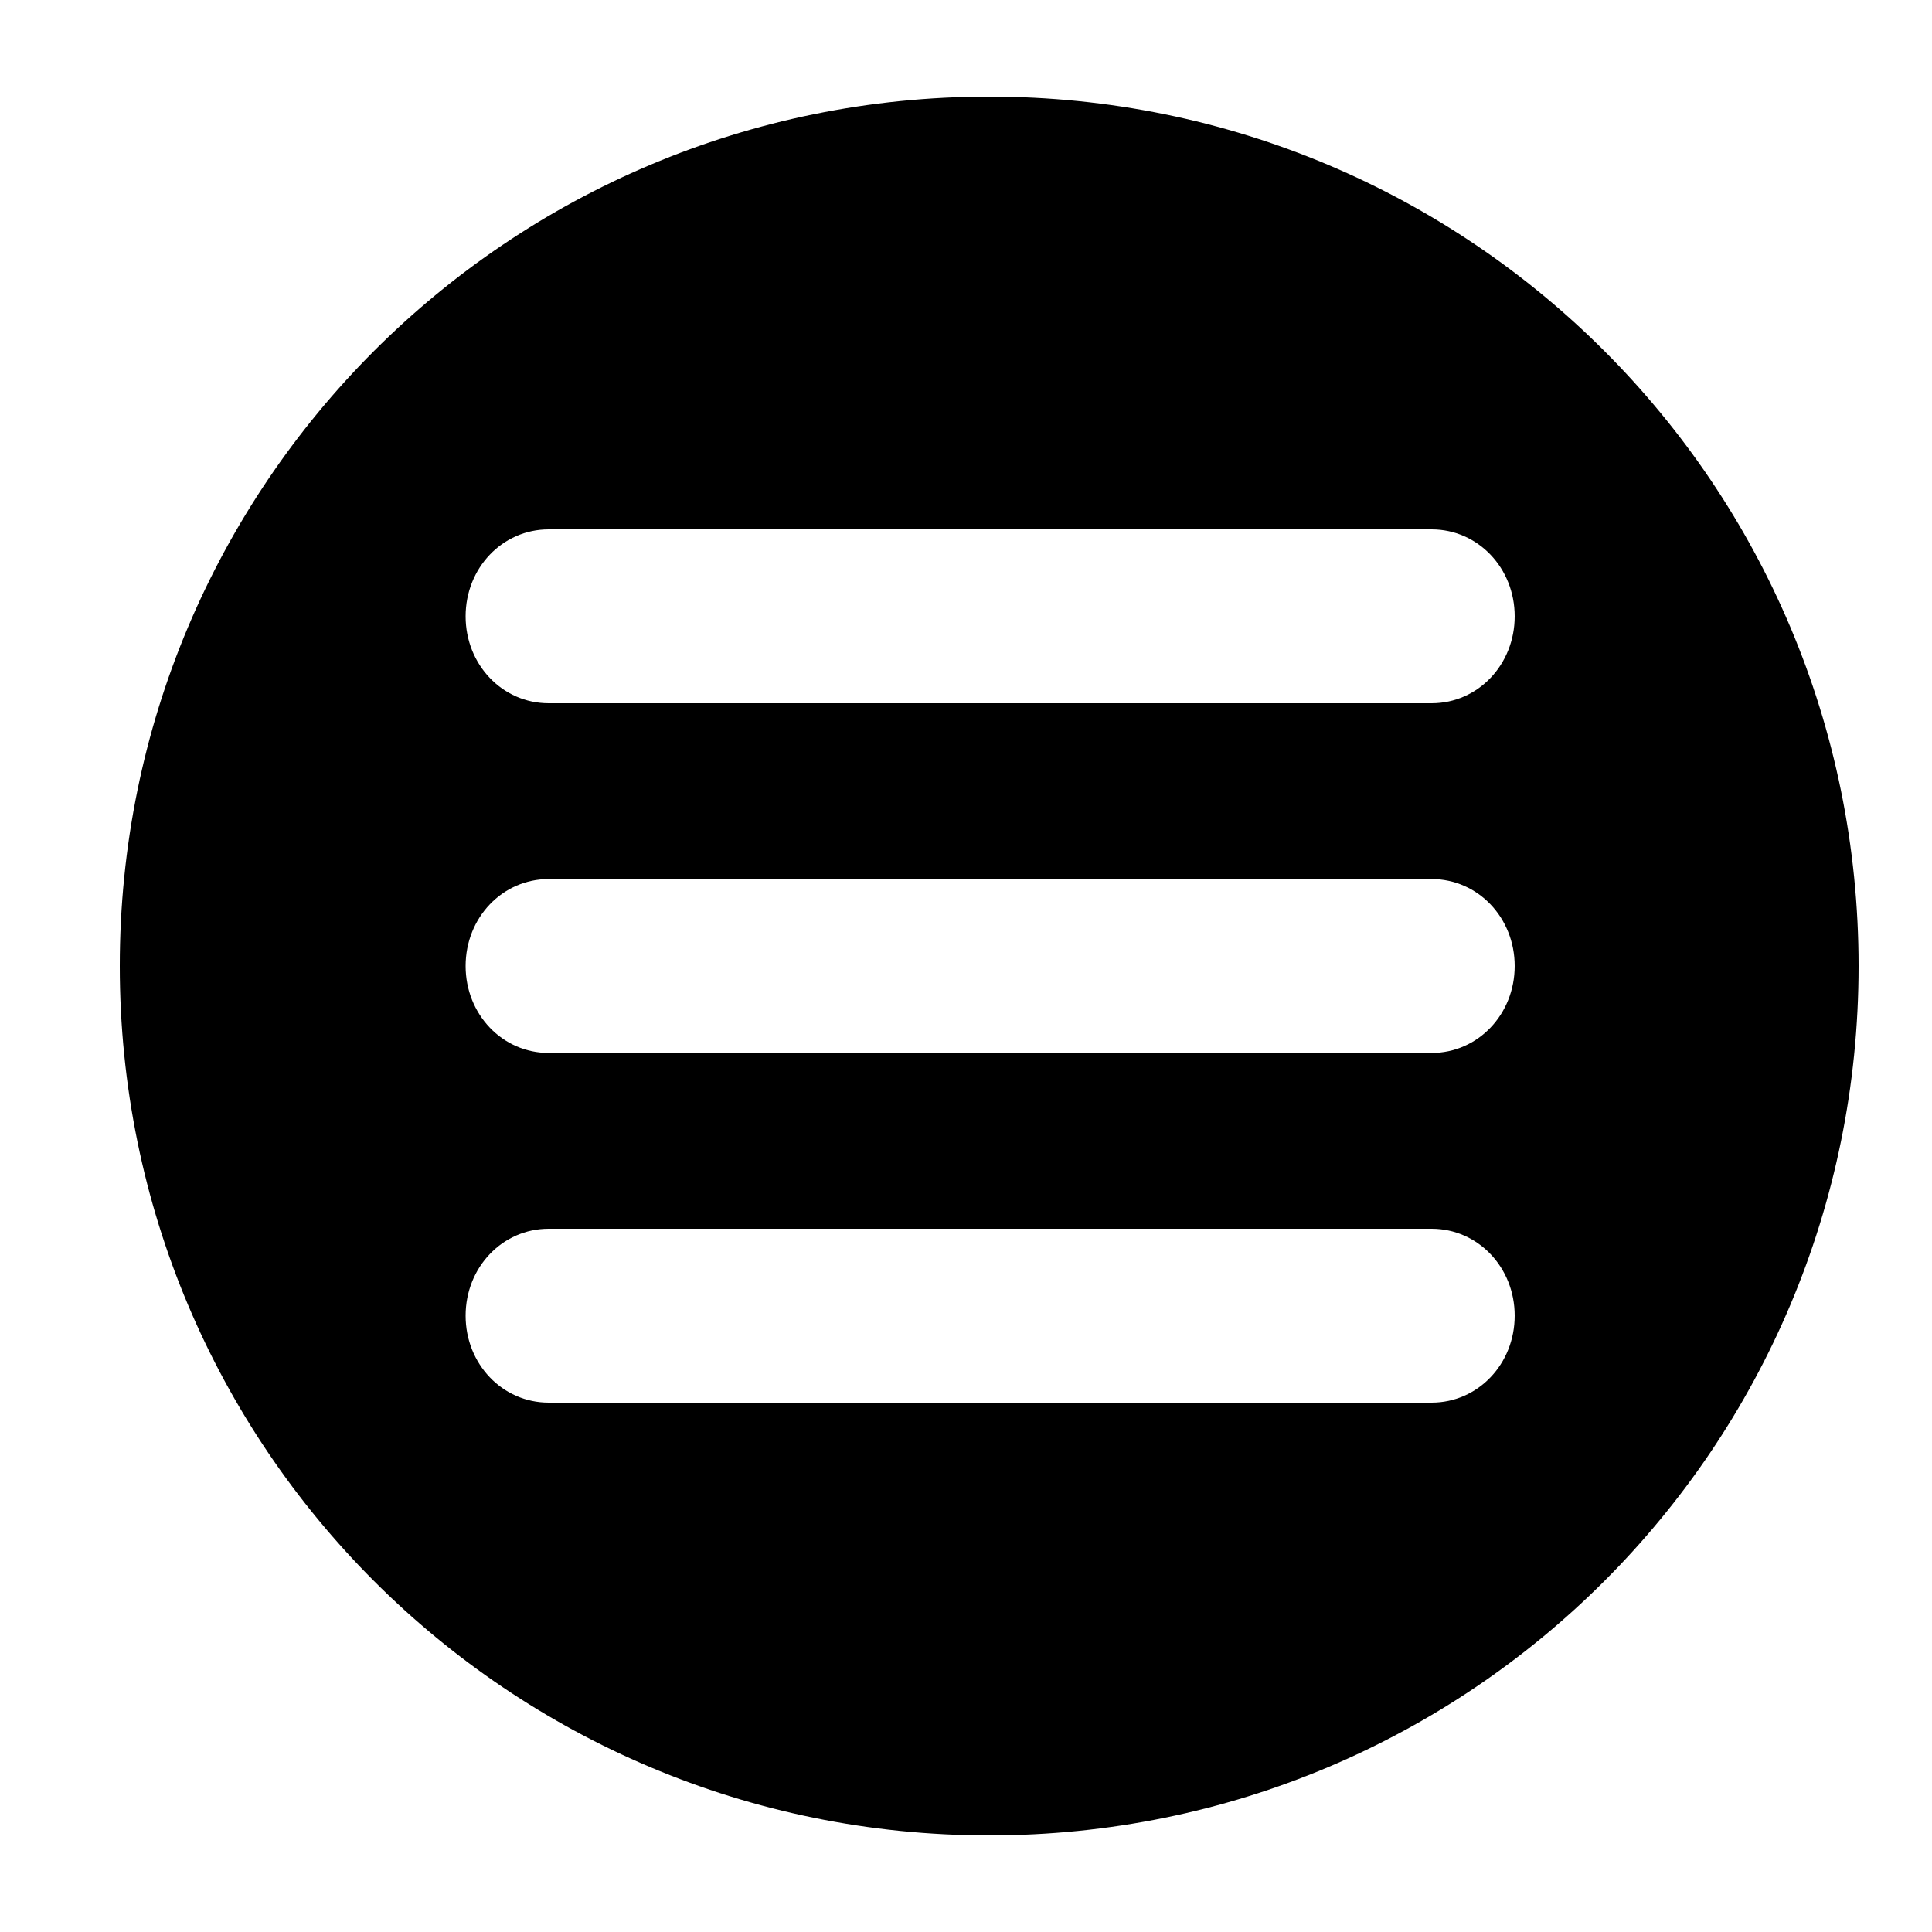 <?xml version="1.0" ?><!DOCTYPE svg  PUBLIC '-//W3C//DTD SVG 1.1//EN'  'http://www.w3.org/Graphics/SVG/1.1/DTD/svg11.dtd'><svg enable-background="new 0 0 100 100" id="Layer_1" version="1.1" viewBox="0 0 100 100" xml:space="preserve" xmlns="http://www.w3.org/2000/svg" xmlns:xlink="http://www.w3.org/1999/xlink"><path d="M51.2,5c-24.9,0-45,20.1-45,45s20.1,45,45,45s45-20.1,45-45S76.1,5,51.2,5z M74.1,72.6H28.4c-2.4,0-4.3-2-4.3-4.5  c0-2.5,1.9-4.5,4.3-4.5h45.7c2.4,0,4.3,2,4.3,4.5C78.4,70.6,76.5,72.6,74.1,72.6z M74.1,54.5H28.4c-2.4,0-4.3-2-4.3-4.5  s1.9-4.5,4.3-4.5h45.7c2.4,0,4.3,2,4.3,4.5S76.5,54.5,74.1,54.5z M74.1,36.4H28.4c-2.4,0-4.3-2-4.3-4.5s1.9-4.5,4.3-4.5h45.7  c2.4,0,4.3,2,4.3,4.5S76.5,36.4,74.1,36.4z"/></svg>